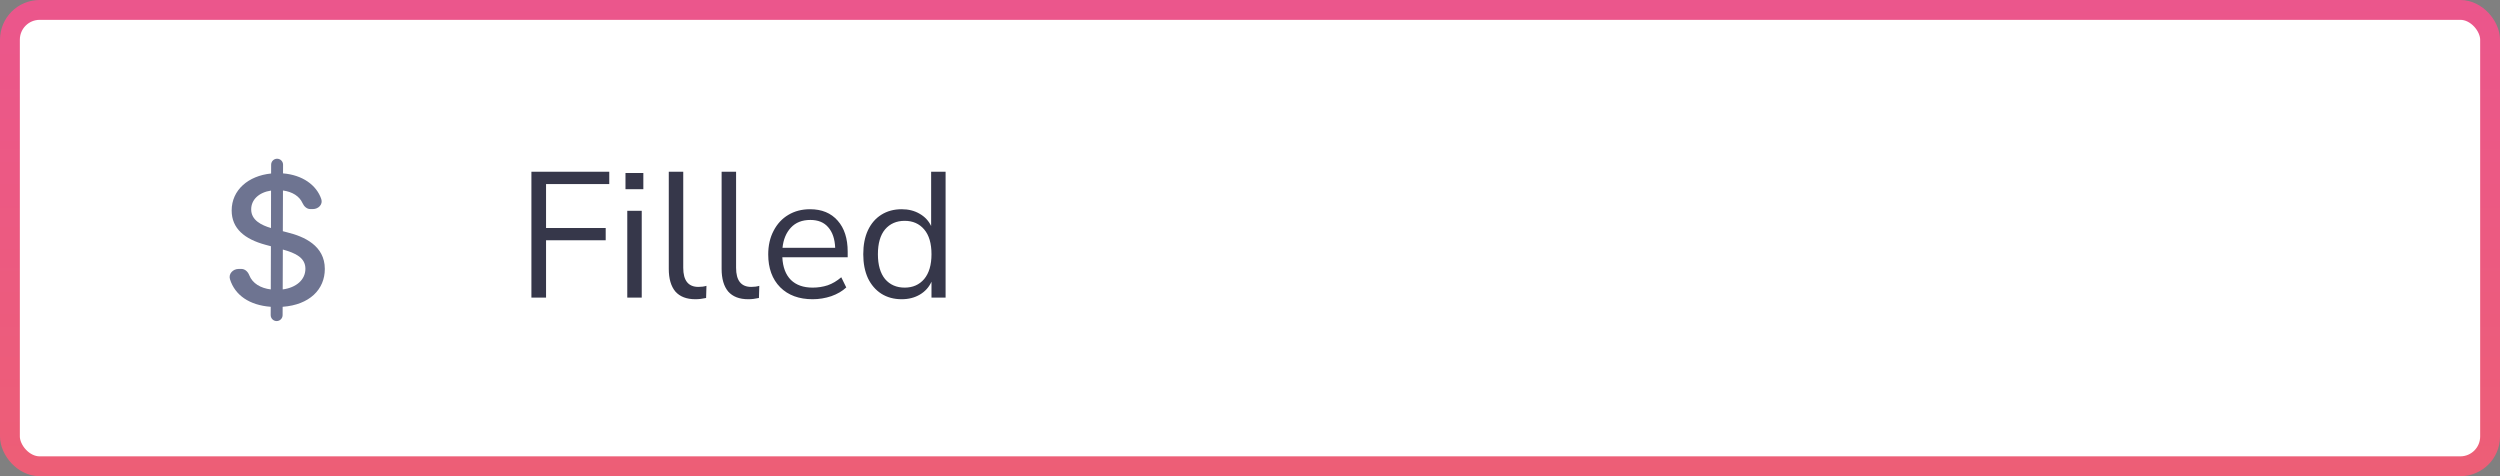 <svg width="252" height="48" viewBox="0 0 252 48" fill="none" xmlns="http://www.w3.org/2000/svg">
<rect x="0" y="0" width="252" height="48" fill="#808080" stroke="none"/>
<rect x="1" y="1" width="250" height="46" rx="3" fill="white"/>
<rect x="1" y="1" width="250" height="46" rx="3" stroke="url(#paint0_linear_29_7144)" stroke-width="2"/>
<path d="M27.285 31.76C27.284 32.093 27.553 32.364 27.886 32.364C28.217 32.364 28.485 32.096 28.487 31.765L28.491 30.925C31.195 30.727 32.742 29.18 32.742 27.109C32.742 24.751 30.639 23.837 28.977 23.428L28.51 23.306L28.523 19.202C29.471 19.329 30.182 19.774 30.496 20.476C30.641 20.8 30.926 21.075 31.281 21.075H31.536C32.099 21.075 32.566 20.601 32.386 20.068C31.902 18.639 30.471 17.634 28.529 17.477L28.533 16.604C28.534 16.271 28.265 16 27.932 16C27.601 16 27.333 16.267 27.331 16.598L27.327 17.489C25.033 17.72 23.352 19.151 23.352 21.216C23.352 23.038 24.655 24.105 26.759 24.674L27.308 24.821L27.295 29.174C26.279 29.049 25.45 28.575 25.123 27.736C24.991 27.397 24.701 27.109 24.337 27.109H24.057C23.483 27.109 23.012 27.6 23.182 28.148C23.681 29.755 25.144 30.766 27.289 30.925L27.285 31.76ZM28.497 29.174L28.51 25.153C29.808 25.511 30.785 25.984 30.785 27.09C30.785 28.209 29.852 28.995 28.497 29.174ZM27.315 22.986C26.362 22.705 25.314 22.2 25.32 21.101C25.32 20.142 26.081 19.394 27.321 19.209L27.315 22.986Z" fill="#6E7491"/>
<path d="M53.566 30V17.31H61.414V18.552H55.042V22.98H61.054V24.222H55.042V30H53.566ZM63.049 19.074V17.436H64.849V19.074H63.049ZM63.229 30V21.252H64.687V30H63.229ZM70.095 30.162C69.207 30.162 68.535 29.904 68.079 29.388C67.635 28.86 67.413 28.098 67.413 27.102V17.31H68.871V26.994C68.871 28.278 69.381 28.92 70.401 28.92C70.701 28.92 70.971 28.884 71.211 28.812L71.175 30.036C70.803 30.12 70.443 30.162 70.095 30.162ZM75.421 30.162C74.533 30.162 73.861 29.904 73.405 29.388C72.961 28.86 72.739 28.098 72.739 27.102V17.31H74.197V26.994C74.197 28.278 74.707 28.92 75.727 28.92C76.027 28.92 76.297 28.884 76.537 28.812L76.501 30.036C76.129 30.12 75.769 30.162 75.421 30.162ZM81.919 30.162C80.539 30.162 79.447 29.76 78.643 28.956C77.839 28.14 77.437 27.036 77.437 25.644C77.437 24.744 77.617 23.952 77.977 23.268C78.337 22.572 78.829 22.038 79.453 21.666C80.089 21.282 80.821 21.09 81.649 21.09C82.837 21.09 83.767 21.474 84.439 22.242C85.111 22.998 85.447 24.042 85.447 25.374V25.932H78.859C78.907 26.928 79.195 27.69 79.723 28.218C80.251 28.734 80.983 28.992 81.919 28.992C82.447 28.992 82.951 28.914 83.431 28.758C83.911 28.59 84.367 28.32 84.799 27.948L85.303 28.974C84.907 29.346 84.403 29.64 83.791 29.856C83.179 30.06 82.555 30.162 81.919 30.162ZM81.685 22.17C80.857 22.17 80.203 22.428 79.723 22.944C79.243 23.46 78.961 24.138 78.877 24.978H84.187C84.151 24.09 83.917 23.4 83.485 22.908C83.065 22.416 82.465 22.17 81.685 22.17ZM90.888 30.162C90.108 30.162 89.424 29.976 88.835 29.604C88.26 29.232 87.809 28.71 87.486 28.038C87.174 27.354 87.017 26.55 87.017 25.626C87.017 24.69 87.174 23.886 87.486 23.214C87.809 22.53 88.26 22.008 88.835 21.648C89.424 21.276 90.108 21.09 90.888 21.09C91.572 21.09 92.171 21.24 92.688 21.54C93.216 21.84 93.606 22.254 93.858 22.782V17.31H95.316V30H93.894V28.398C93.641 28.95 93.251 29.382 92.724 29.694C92.195 30.006 91.584 30.162 90.888 30.162ZM91.194 28.992C92.01 28.992 92.663 28.704 93.156 28.128C93.647 27.54 93.894 26.706 93.894 25.626C93.894 24.534 93.647 23.7 93.156 23.124C92.663 22.548 92.01 22.26 91.194 22.26C90.365 22.26 89.706 22.548 89.213 23.124C88.734 23.7 88.493 24.534 88.493 25.626C88.493 26.706 88.734 27.54 89.213 28.128C89.706 28.704 90.365 28.992 91.194 28.992Z" fill="#36374A"/>
<path fill-rule="evenodd" clip-rule="evenodd" d="M2004 1910C2000.6 1910 1997.61 1907.98 1996.18 1905C1997.61 1902.02 2000.6 1900 2004 1900C2007.4 1900 2010.39 1902.02 2011.82 1905C2010.39 1907.98 2007.4 1910 2004 1910ZM2004 1898C2008.55 1898 2012.44 1900.9 2014 1905C2012.44 1909.1 2008.55 1912 2004 1912C1999.45 1912 1995.56 1909.1 1994 1905C1995.56 1900.9 1999.45 1898 2004 1898ZM2004 1908C2005.66 1908 2007 1906.66 2007 1905C2007 1903.34 2005.66 1902 2004 1902C2002.34 1902 2001 1903.34 2001 1905C2001 1906.66 2002.34 1908 2004 1908Z" fill="#6E7491"/>
<defs>
<linearGradient id="paint0_linear_29_7144" x1="126" y1="0" x2="126" y2="48" gradientUnits="userSpaceOnUse">
<stop stop-color="#EB568C"/>
<stop offset="1" stop-color="#ED5E76"/>
</linearGradient>
</defs>
</svg>
